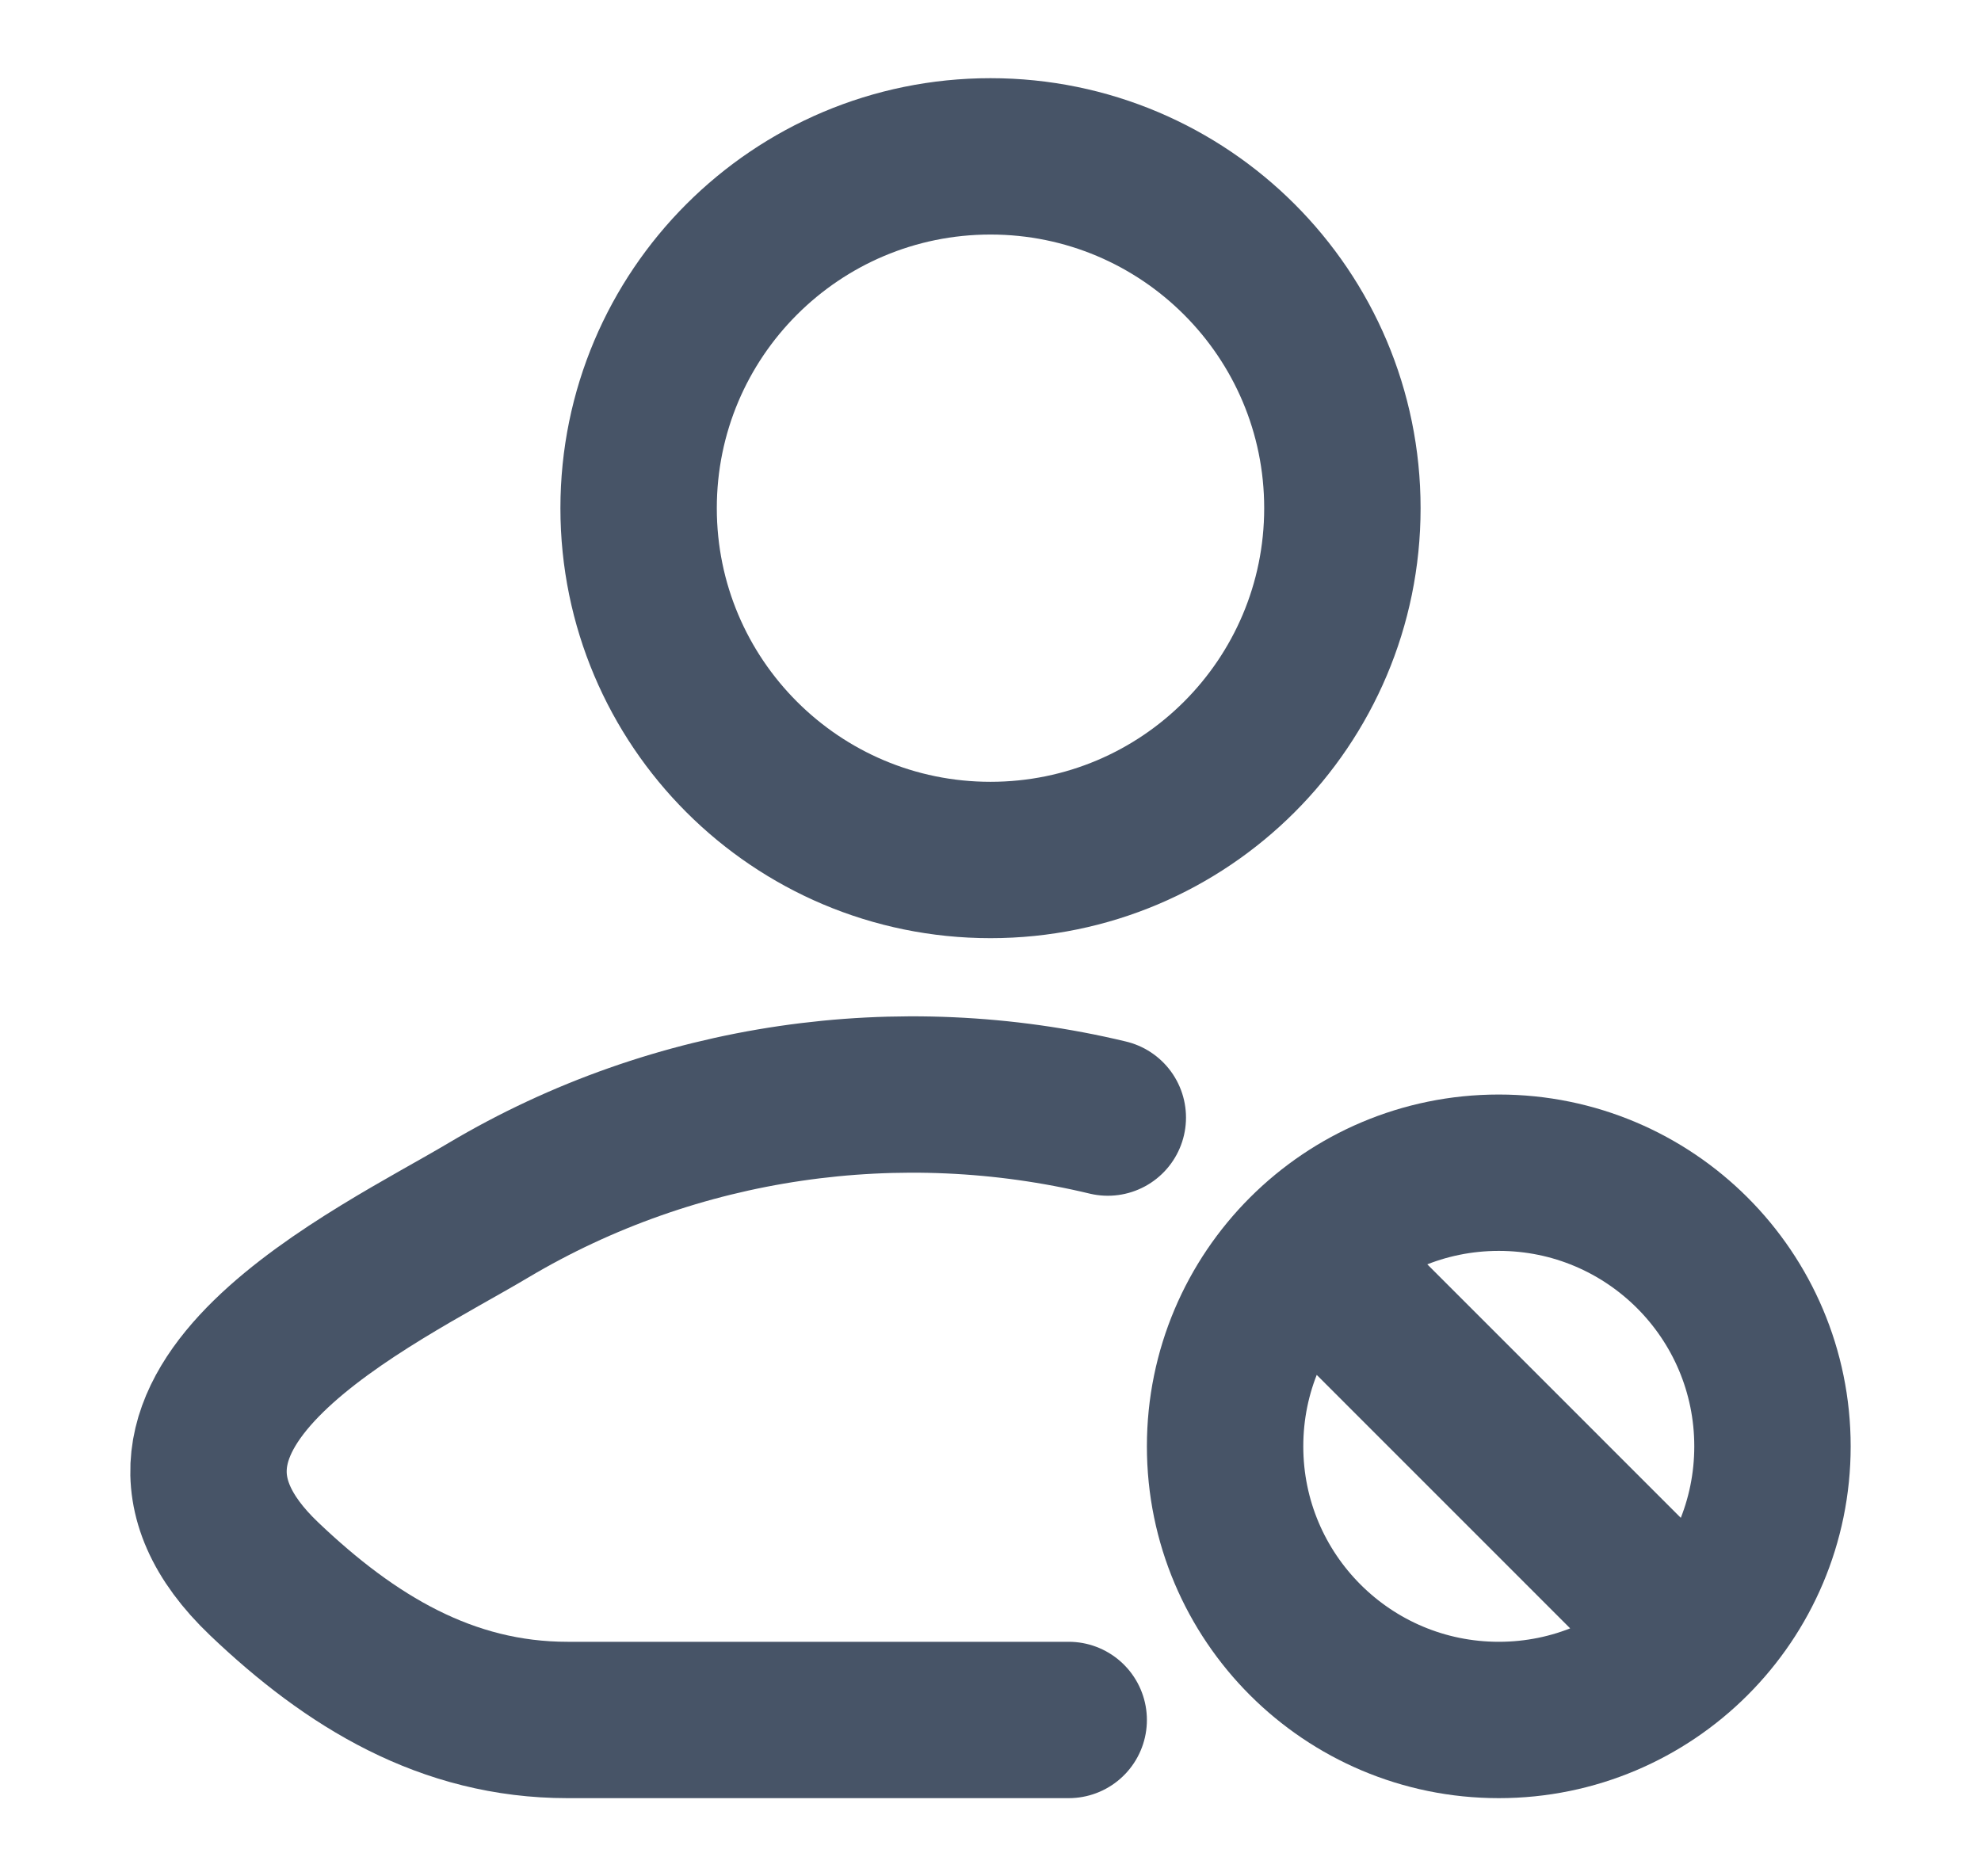 <svg width="19" height="18" viewBox="0 0 19 18" fill="none" xmlns="http://www.w3.org/2000/svg">
<g id="user-block-01">
<g id="elements">
<path id="Vector" d="M10.25 16.5H5.443C4.284 16.5 3.362 15.936 2.534 15.147C0.84 13.533 3.622 12.243 4.683 11.611C6.483 10.54 8.632 10.243 10.625 10.721" stroke="#475467" stroke-width="1.5" stroke-linecap="round" stroke-linejoin="round"/>
<path id="Ellipse 1382" d="M12.875 4.875C12.875 6.739 11.364 8.25 9.5 8.25C7.636 8.25 6.125 6.739 6.125 4.875C6.125 3.011 7.636 1.5 9.5 1.5C11.364 1.5 12.875 3.011 12.875 4.875Z" stroke="#475467" stroke-width="1.5"/>
<path id="Vector_2" d="M12.537 12.037L16.212 15.713M17 13.875C17 12.425 15.825 11.25 14.375 11.25C12.925 11.25 11.75 12.425 11.75 13.875C11.75 15.325 12.925 16.5 14.375 16.5C15.825 16.5 17 15.325 17 13.875Z" stroke="#475467" stroke-width="1.5" stroke-linecap="round"/>
</g>
</g>
</svg>
